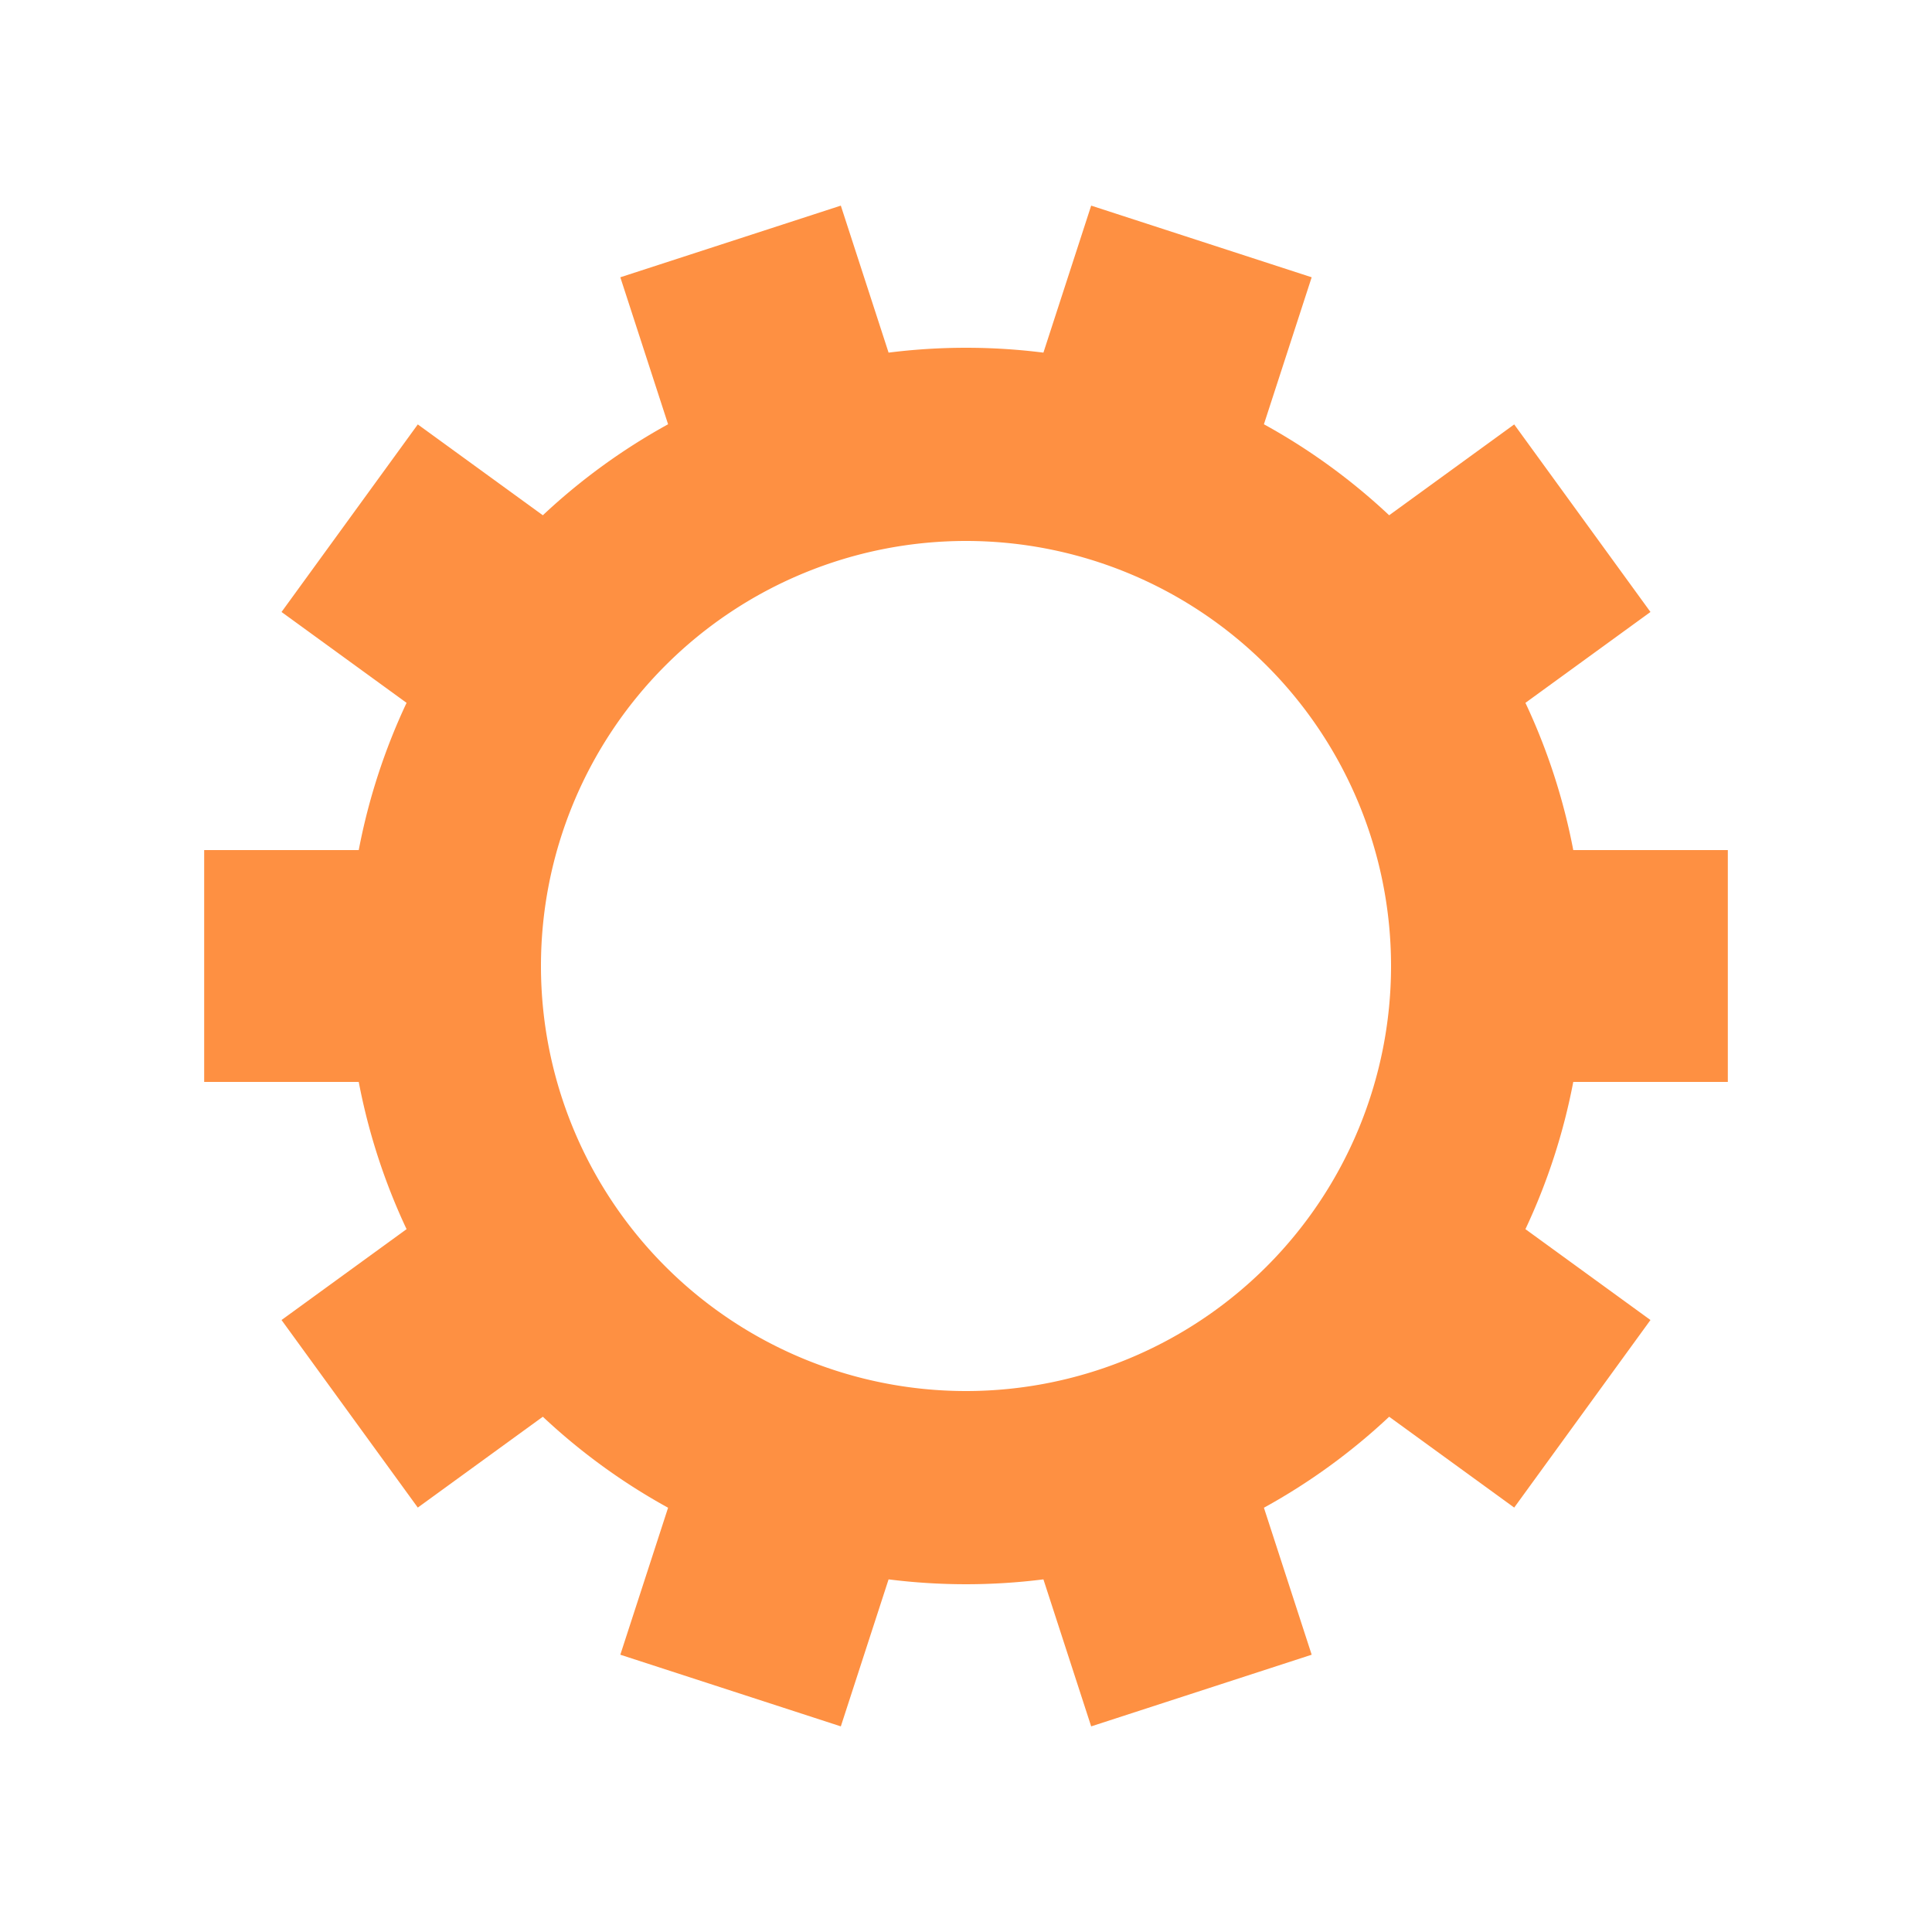 <?xml version="1.0" encoding="utf-8"?>
<svg xmlns="http://www.w3.org/2000/svg" xmlns:xlink="http://www.w3.org/1999/xlink" style="margin: auto; background-image: none; display: block; shape-rendering: auto; background-position: initial initial; background-repeat: initial initial;" width="227px" height="227px" viewBox="0 0 100 100" preserveAspectRatio="xMidYMid">
<g transform="translate(50 50)">
<g>
<animateTransform attributeName="transform" type="rotate" values="0;36" keyTimes="0;1" dur="0.448s" repeatCount="indefinite"></animateTransform><path d="M31.432 -6 L39.432 -6 L39.432 6 L31.432 6 A32 32 0 0 1 28.956 13.621 L28.956 13.621 L35.428 18.324 L28.375 28.032 L21.903 23.33 A32 32 0 0 1 15.42 28.04 L15.42 28.04 L17.892 35.648 L6.479 39.357 L4.007 31.748 A32 32 0 0 1 -4.007 31.748 L-4.007 31.748 L-6.479 39.357 L-17.892 35.648 L-15.42 28.04 A32 32 0 0 1 -21.903 23.33 L-21.903 23.33 L-28.375 28.032 L-35.428 18.324 L-28.956 13.621 A32 32 0 0 1 -31.432 6 L-31.432 6 L-39.432 6 L-39.432 -6 L-31.432 -6 A32 32 0 0 1 -28.956 -13.621 L-28.956 -13.621 L-35.428 -18.324 L-28.375 -28.032 L-21.903 -23.33 A32 32 0 0 1 -15.42 -28.04 L-15.42 -28.04 L-17.892 -35.648 L-6.479 -39.357 L-4.007 -31.748 A32 32 0 0 1 4.007 -31.748 L4.007 -31.748 L6.479 -39.357 L17.892 -35.648 L15.42 -28.04 A32 32 0 0 1 21.903 -23.33 L21.903 -23.33 L28.375 -28.032 L35.428 -18.324 L28.956 -13.621 A32 32 0 0 1 31.432 -6 M0 -22A22 22 0 1 0 0 22 A22 22 0 1 0 0 -22" fill="#fe9042"></path></g></g>
<!-- [ldio] generated by https://loading.io/ --></svg>